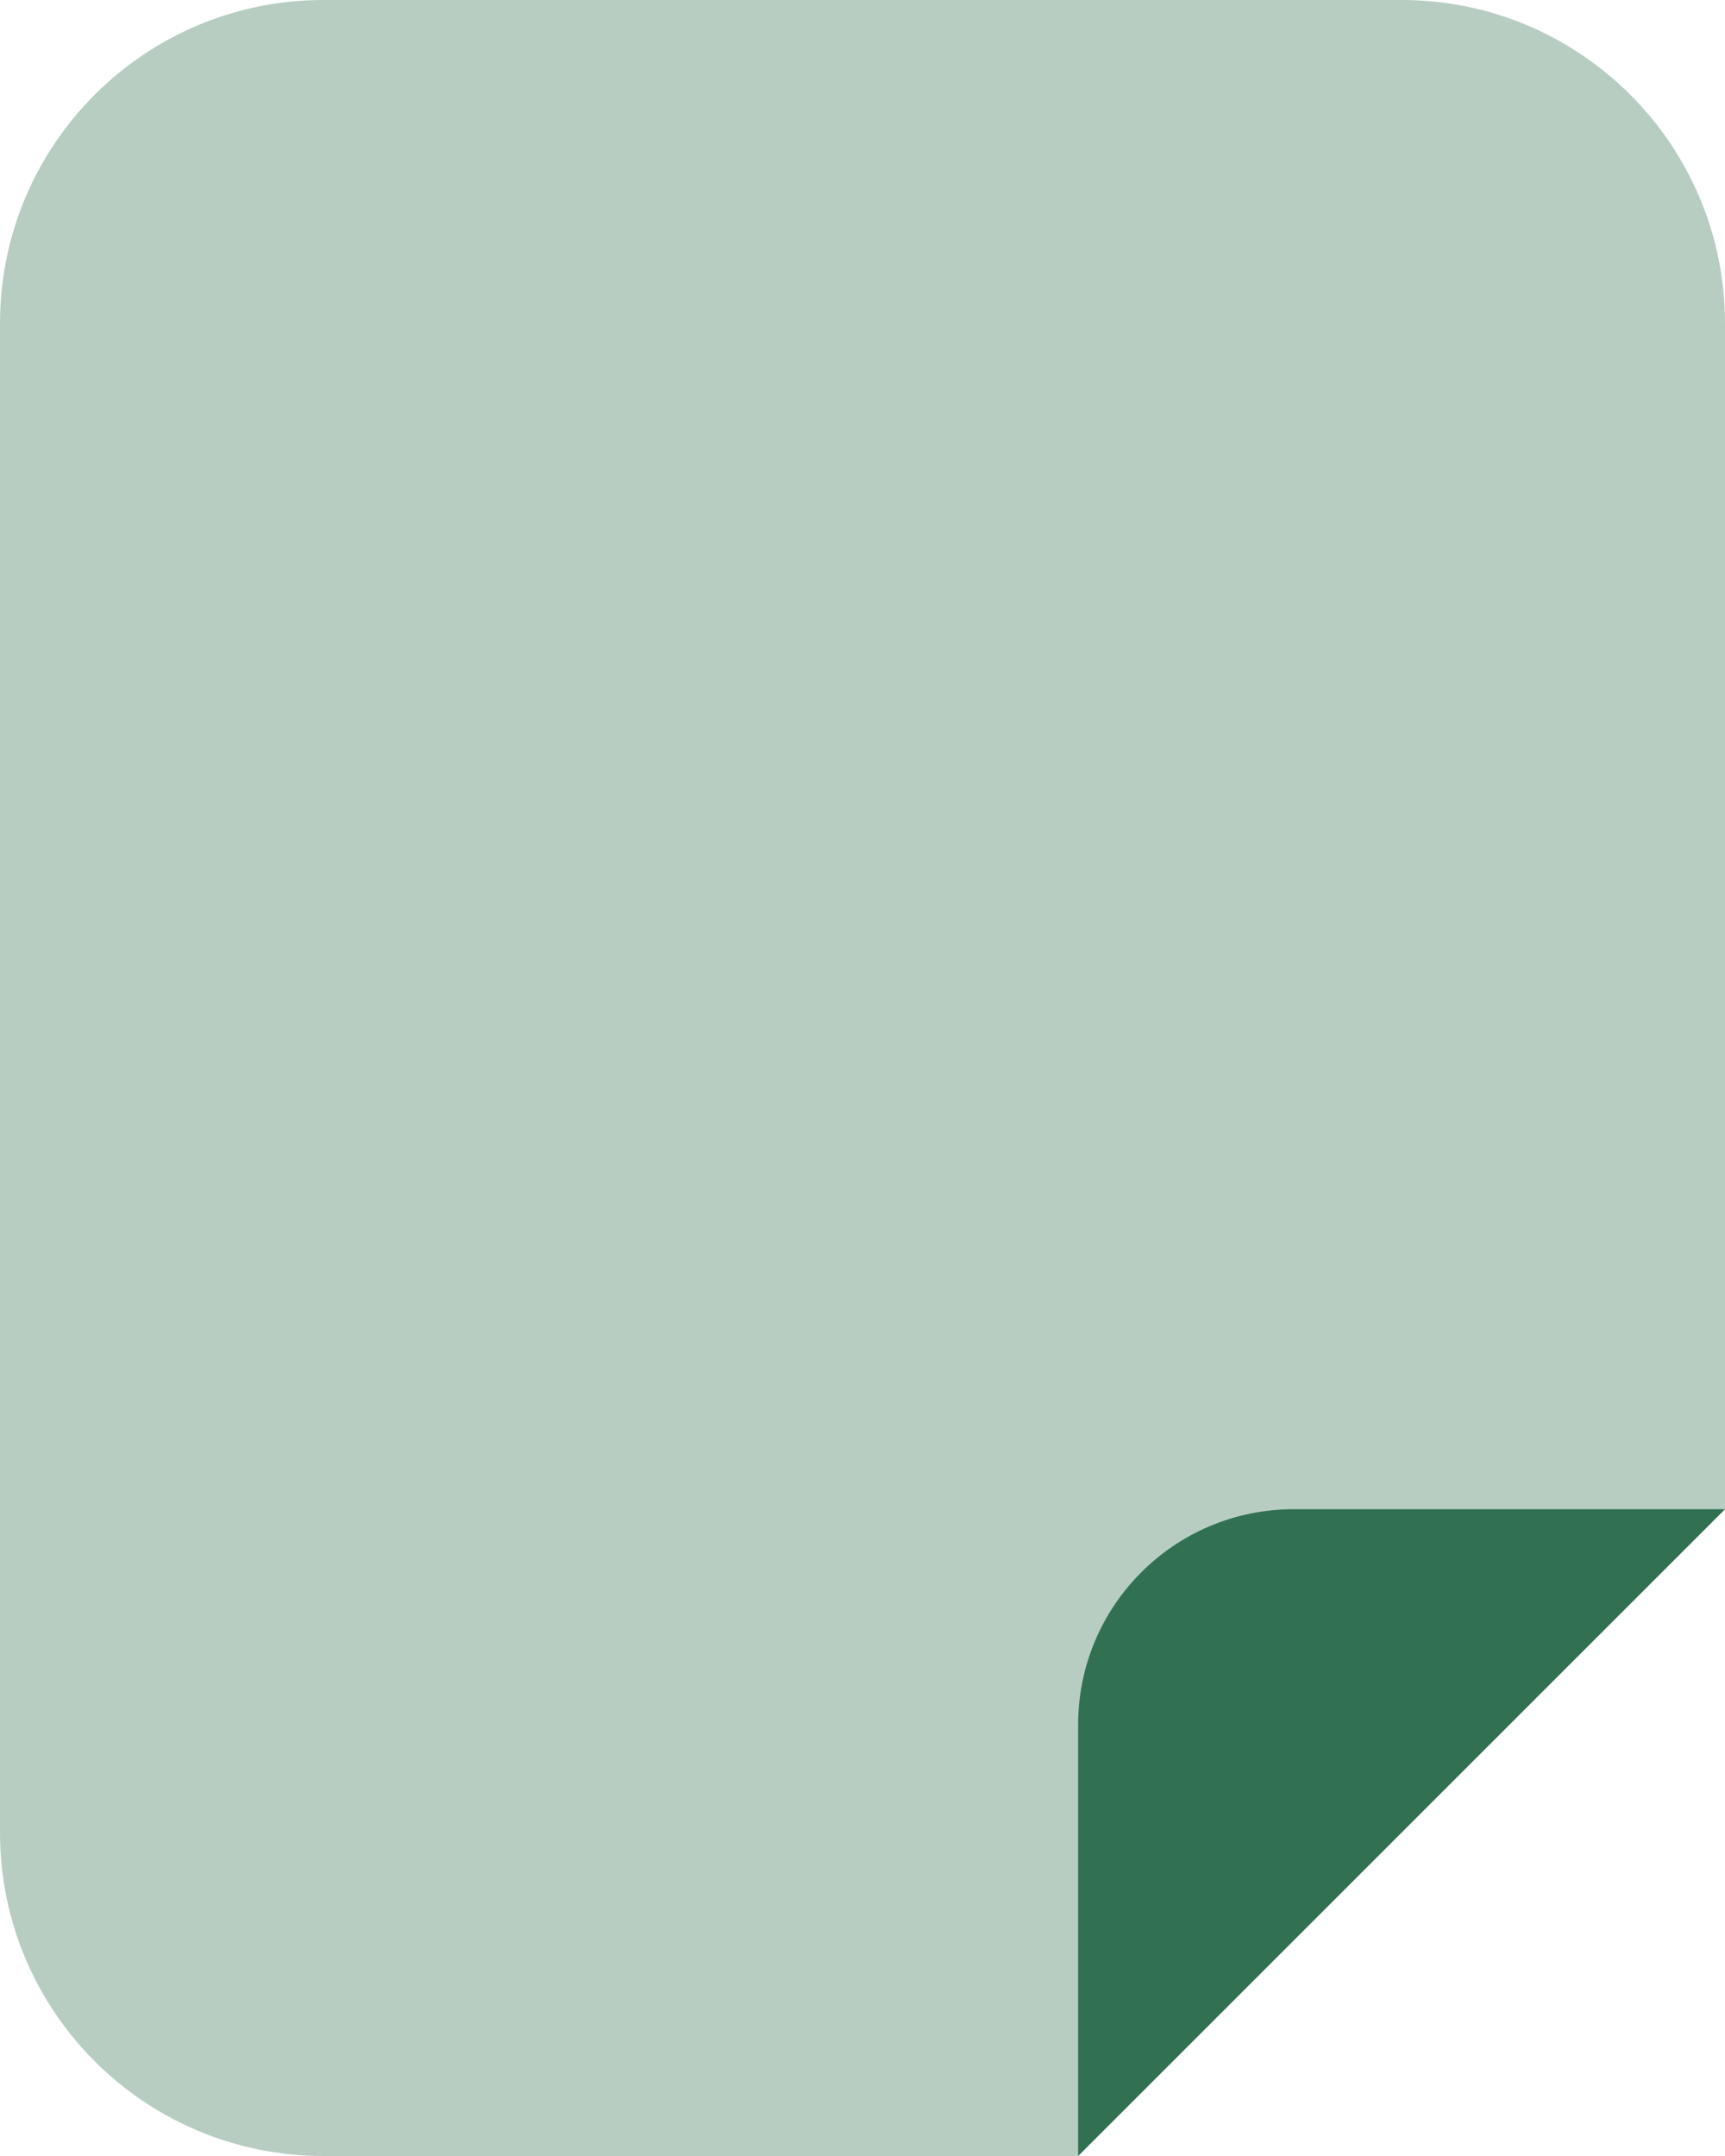 <svg width="128" height="160" viewBox="0 0 128 160" fill="none" xmlns="http://www.w3.org/2000/svg">
<path opacity="0.35" d="M24 0H104C117.256 0 128 10.744 128 24V112L80 160H24C10.744 160 0 149.256 0 136V24C0 10.744 10.744 0 24 0Z" fill="#327052"/>
<path d="M96 112H128L80 160V128C80 119.16 87.16 112 96 112Z" fill="#327052"/>
</svg>
